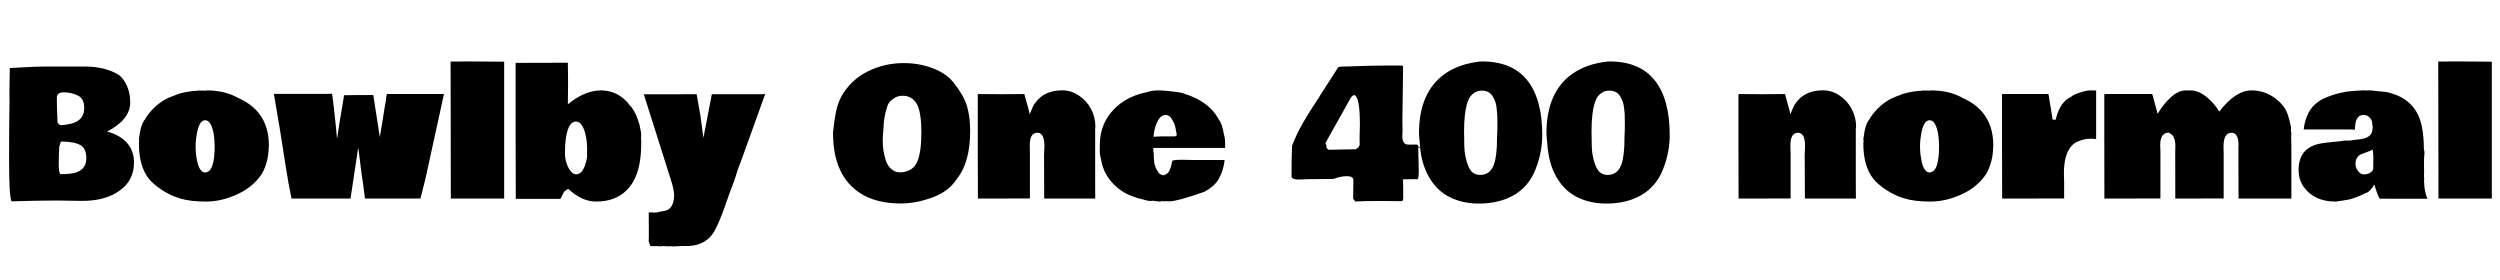 <svg xmlns="http://www.w3.org/2000/svg" xmlns:xlink="http://www.w3.org/1999/xlink" width="336" height="37.594"><path fill="black" d="M1.28 13.59L1.28 13.59L1.27 13.36L1.27 12.63Q1.27 11.12 1.32 9.16L1.32 9.16L1.30 9.14L1.93 9.11Q4.99 8.94 5.91 8.94L5.91 8.94L11.37 8.94Q14.17 8.94 16.02 10.10L16.02 10.10Q16.68 10.66 17.09 11.61Q17.50 12.56 17.50 13.76L17.50 13.76Q17.50 16.07 14.40 17.68L14.40 17.68Q16.15 18.16 17.08 19.22Q18.01 20.29 18.01 21.82L18.01 21.82Q18.01 24.54 15.57 25.95L15.57 25.95Q13.78 27 11.04 27L11.04 27L7.55 26.95Q5.29 26.95 1.55 27.06L1.55 27.06Q1.22 26.37 1.22 21.59Q1.22 16.80 1.28 13.59ZM8.13 23.40L8.57 23.40Q11.60 23.40 11.60 21.28L11.60 21.28Q11.60 19.93 10.78 19.48L10.78 19.48Q10.04 19.08 8.52 19.03L8.52 19.03L8.18 19.03L7.97 19.69Q7.89 20.89 7.89 22.06Q7.89 23.23 8.13 23.40L8.13 23.40ZM11.09 15.56L11.09 15.56Q11.32 15.12 11.32 14.48L11.32 14.48Q11.32 13.25 10.44 12.83Q9.56 12.41 8.60 12.41Q7.64 12.41 7.64 13.11L7.64 13.11Q7.64 14.37 7.70 15.68L7.70 15.68L7.72 16.30Q7.75 16.75 8.24 16.83L8.24 16.83L8.81 16.76Q10.59 16.55 11.09 15.56ZM36.14 19.58L36.14 19.58Q36.12 19.70 36.12 19.72L36.12 19.72L36.12 19.82Q36.08 21.75 35.23 23.30L35.23 23.30L35.24 23.30Q34.04 25.13 31.90 26.11Q29.77 27.09 27.69 27.09Q25.62 27.09 24.25 26.69Q22.89 26.29 21.73 25.51Q20.57 24.74 20.00 24.02L20.00 24.02Q18.67 22.34 18.67 19.25L18.67 19.25Q18.67 19.15 18.70 19.08L18.70 19.08L18.70 18.89Q18.67 18.84 18.67 18.80L18.67 18.80L18.69 18.67L18.68 18.67Q18.90 16.62 19.55 15.97L19.55 15.97Q19.55 15.84 19.71 15.68L19.71 15.68L19.71 15.69L19.89 15.41Q21.27 13.64 23.05 12.98L23.05 12.98L23.46 12.83Q24.23 12.46 25.63 12.27L25.63 12.27L26.00 12.23Q26.09 12.22 26.34 12.21Q26.59 12.20 26.70 12.16L26.70 12.16L27.20 12.18Q27.23 12.16 27.28 12.16Q27.33 12.16 27.39 12.18L27.39 12.18L27.38 12.16Q27.45 12.20 27.59 12.20L27.59 12.20Q27.63 12.15 27.75 12.15L27.75 12.15Q30.29 12.15 32.07 13.20L32.07 13.20L32.31 13.30Q36.14 15.14 36.14 19.58ZM28.85 19.65L28.85 19.65Q28.80 17.32 28.18 16.50L28.18 16.50Q27.93 16.16 27.56 16.16Q27.19 16.16 26.91 16.59Q26.63 17.02 26.46 17.93Q26.29 18.84 26.29 19.55Q26.29 20.26 26.35 20.77Q26.41 21.28 26.54 21.85Q26.67 22.42 26.94 22.80Q27.21 23.18 27.55 23.18L27.55 23.18Q28.85 23.18 28.85 19.65ZM50.17 12.77L50.17 12.77L51.04 18.38L51.06 18.38Q51.22 17.48 51.48 15.82L51.48 15.82L51.67 14.60L51.83 13.73Q51.91 12.94 52.00 12.63L52.00 12.63L59.67 12.63Q58.99 15.81 57.16 24.11L57.16 24.11L56.51 26.68L49.05 26.68L48.80 24.73Q48.60 23.44 48.38 21.64Q48.16 19.84 48.14 19.84L48.14 19.84L47.11 26.68L39.18 26.68Q38.78 24.83 38.37 22.19Q37.96 19.55 37.88 19.03L37.88 19.03L37.63 17.47Q37.63 17.46 36.81 12.62L36.81 12.62L40.73 12.62L44.64 12.61Q44.66 12.93 44.70 13.08L44.70 13.08L44.77 13.58Q45.19 17.27 45.28 18.50L45.28 18.50L45.33 18.50Q45.38 18.22 45.47 17.56Q45.56 16.90 45.62 16.54L45.62 16.54L46.20 13.10L46.22 12.80Q47.50 12.77 50.17 12.77ZM60.59 26.68L60.56 8.27L63.54 8.26Q64.90 8.26 67.76 8.29L67.76 8.29L67.76 26.68L60.59 26.68ZM86.16 18.74L86.16 18.74L86.18 18.95L86.18 19.02L86.17 19.62Q86.11 25.17 82.59 26.65L82.59 26.65Q81.52 27.09 80.11 27.09L80.11 27.09Q78.19 27.09 76.36 25.37L76.36 25.37L75.82 25.75L75.32 26.73L69.32 26.73L69.30 17.59L69.30 8.45Q71.71 8.43 76.32 8.43L76.32 8.43Q76.35 9.53 76.35 11.08Q76.35 12.63 76.32 14.02L76.32 14.02Q77.36 13.14 78.52 12.64Q79.68 12.15 80.72 12.15L80.72 12.15Q82.72 12.15 84.08 13.51L84.08 13.51Q84.35 13.73 84.49 13.96Q84.63 14.18 84.70 14.24L84.70 14.24L84.70 14.23L84.82 14.32Q85.54 15.27 85.96 16.80L85.96 16.80Q86.17 17.71 86.17 18.16Q86.17 18.62 86.16 18.74ZM78.91 20.27L78.91 20.12Q78.91 19.00 78.69 18.07L78.69 18.07Q78.27 16.34 77.40 16.34L77.40 16.34Q76.70 16.34 76.31 17.44Q75.93 18.54 75.93 20.53L75.93 20.53Q75.93 21.89 76.62 22.90L76.62 22.90Q76.99 23.43 77.41 23.43Q77.82 23.43 78.13 23.12Q78.43 22.80 78.67 22.08Q78.91 21.36 78.91 20.91Q78.91 20.46 78.90 20.43L78.90 20.43L78.90 20.40Q78.91 20.36 78.91 20.27L78.91 20.27ZM89.51 28.29L89.51 28.30Q90.60 27.93 90.60 26.18L90.60 26.18Q90.60 25.52 90.15 24.11L90.15 24.11L89.96 23.52Q88.59 19.13 86.53 12.67L86.53 12.67L90.11 12.67L93.63 12.66L94.16 15.69Q94.22 16.20 94.35 17.12Q94.48 18.05 94.54 18.52L94.54 18.52L95.67 12.66L102.60 12.66L102.60 12.63L102.83 12.66L102.77 12.89L102.75 12.89L99.66 21.47Q99.18 22.68 98.94 23.49Q98.71 24.30 98.41 25.02Q98.12 25.73 97.39 27.83Q96.66 29.92 95.99 31.11L95.99 31.11Q94.93 32.91 92.63 33.06L92.63 33.06L91.52 33.07L90.57 33.12Q90.30 33.12 90.12 33.08L90.12 33.08Q90.04 33.11 89.87 33.11L89.87 33.11L89.16 33.07L88.70 33.11Q88.64 33.11 88.41 33.08L88.41 33.08Q87.91 33.08 87.42 33.08L87.42 33.08L87.20 32.48Q87.18 32.41 87.18 32.30Q87.18 32.19 87.19 32.14L87.19 32.14L87.19 32.06L87.20 31.95L87.20 30.61Q87.20 29.23 87.19 28.56L87.19 28.56Q87.35 28.54 87.54 28.54Q87.74 28.54 87.86 28.57L87.86 28.57Q88.02 28.54 88.29 28.54L88.29 28.54L88.38 28.54Q88.48 28.48 88.80 28.43Q89.13 28.38 89.31 28.34Q89.48 28.29 89.51 28.29L89.51 28.29ZM118.75 17.17L118.70 17.77Q118.70 17.78 118.69 17.82L118.69 17.82L118.69 17.86Q118.64 18.35 118.64 18.96Q118.64 19.57 118.74 20.25Q118.84 20.93 119.07 21.61Q119.30 22.29 119.78 22.71L119.78 22.71Q120.29 23.16 120.93 23.16Q121.57 23.16 122.01 22.97Q122.45 22.79 122.75 22.51Q123.05 22.23 123.27 21.75L123.27 21.75Q123.83 20.47 123.83 17.79L123.83 17.79Q123.83 15.06 123.21 13.96Q122.58 12.87 121.31 12.87L121.31 12.87Q120.68 12.87 120.21 13.17Q119.73 13.48 119.49 13.80Q119.25 14.13 119.00 15.20Q118.75 16.27 118.75 17.17L118.75 17.17ZM111.96 17.86L111.96 17.86L111.98 17.60Q112.13 16.14 112.36 15.01Q112.59 13.88 113.12 12.89L113.12 12.89Q114.38 10.72 116.62 9.60Q118.86 8.48 121.46 8.48Q124.05 8.48 126.18 9.53L126.18 9.53Q127.44 10.15 128.16 11.10L128.16 11.10Q129.53 12.81 129.96 14.25Q130.39 15.69 130.39 17.58L130.39 17.58Q130.39 21.77 128.66 23.98L128.66 23.98L128.12 24.69Q127.03 25.96 125.04 26.64Q123.05 27.33 121.09 27.35L121.09 27.35Q117.74 27.35 115.59 25.95L115.59 25.95Q111.96 23.59 111.96 17.86ZM131.41 12.64L134.53 12.66L137.67 12.64Q137.73 12.89 137.88 13.42Q138.04 13.95 138.18 14.47L138.18 14.47L138.40 15.35Q138.87 14.17 138.97 14.04L138.97 14.04L139.16 13.80Q140.34 12.14 142.79 12.14L142.79 12.14Q143.95 12.14 145.00 12.84Q146.05 13.54 146.64 14.65Q147.22 15.77 147.22 17.02L147.22 17.02Q147.22 17.16 147.19 17.24L147.19 17.24L147.19 24.45L147.20 26.68L140.34 26.68L140.32 20.82L140.37 19.63Q140.37 17.84 139.42 17.84L139.42 17.84Q138.40 17.84 138.40 19.54L138.40 19.54Q138.40 19.91 138.41 20.05L138.41 20.05L138.41 20.23L138.42 20.43L138.42 26.67L134.93 26.68L131.43 26.68L131.41 19.65L131.41 12.64ZM154.43 12.29L154.42 12.30Q154.95 12.15 155.54 12.15Q156.14 12.15 156.68 12.20L156.68 12.20L157.17 12.25Q158.33 12.35 158.95 12.52L158.95 12.52L158.95 12.50L159.20 12.61Q161.66 13.37 163.03 14.93L163.03 14.93L163.03 14.92Q163.35 15.29 163.81 16.05Q164.27 16.80 164.27 17.10L164.27 17.10L164.37 17.41L164.43 17.75Q164.65 18.54 164.65 19.07Q164.65 19.59 164.66 19.88L164.66 19.88L155.00 19.88L155.00 20.26Q155.07 20.53 155.07 20.82Q155.07 21.12 155.08 21.29Q155.09 21.46 155.11 21.62Q155.13 21.77 155.14 21.87Q155.14 21.97 155.19 22.11Q155.24 22.24 155.24 22.29Q155.25 22.34 155.31 22.48Q155.38 22.62 155.42 22.74Q155.46 22.86 155.58 22.98L155.58 22.98L155.58 22.97L155.71 23.21Q155.93 23.46 156.32 23.57L156.32 23.57Q156.96 23.43 157.19 22.90Q157.42 22.37 157.57 21.59L157.57 21.59Q157.99 21.47 158.77 21.47L158.77 21.47L160.27 21.50L164.59 21.50Q164.45 22.93 163.75 24.13L163.75 24.13L163.76 24.13Q163.15 25.09 161.86 25.78L161.86 25.78Q158.21 27.06 157.18 27.06L157.18 27.06Q157.00 27.06 156.88 27.04L156.88 27.04L156.61 27.04L156.50 27.05L156.40 27.05Q156.30 27.05 156.16 27.02L156.16 27.02Q156.05 27.09 155.88 27.09L155.88 27.09L154.86 26.98Q154.78 27.01 154.53 27.01Q154.28 27.01 153.21 26.70L153.21 26.70L153.21 26.71L152.93 26.63L152.65 26.53Q150.89 26.02 149.64 24.72Q148.38 23.43 148.03 21.70L148.03 21.70Q148.00 21.49 147.90 21.06Q147.81 20.64 147.81 20.48L147.81 20.48L147.81 19.92Q147.81 19.72 147.82 19.62L147.82 19.62L147.82 19.44Q147.82 16.96 149.30 15.15Q150.77 13.34 153.26 12.60L153.26 12.60L153.54 12.52Q154.16 12.41 154.43 12.29L154.43 12.29ZM156.40 18.33L157.92 18.33L158.17 18.18Q157.97 16.91 157.79 16.55Q157.62 16.20 157.45 15.94L157.45 15.94Q157.15 15.45 156.65 15.45Q156.15 15.45 155.80 15.94L155.80 15.94Q155.18 16.80 155.02 18.38L155.02 18.38Q155.77 18.33 156.40 18.33L156.40 18.33ZM189.25 19.43L190.01 19.43L190.27 19.42Q190.48 19.42 190.56 19.50Q190.64 19.58 190.65 19.84L190.65 19.84L190.61 19.89L190.68 22.84Q190.68 24.08 190.51 24.08L190.51 24.08L189.83 24.08L189.56 24.09L188.57 24.09Q188.60 25.18 188.60 26.52L188.60 26.52Q188.60 27.01 188.37 27.04L188.37 27.04Q186.80 27.01 186 27.01L186 27.01L185.57 27.01Q183.34 27.01 182.16 27.08L182.16 27.08L182.14 27.07L182.14 27.08L181.86 26.70L181.89 24.61L181.89 24.19Q181.89 23.68 181.01 23.68Q180.13 23.68 179.23 24.05L179.23 24.05L175.88 24.08L174.47 24.13Q173.78 24.13 173.58 23.81L173.58 23.81Q173.58 21.20 173.65 19.58L173.65 19.58Q174.30 17.94 175.08 16.58Q175.86 15.21 177.12 13.31L177.12 13.31L177.12 13.32Q177.29 13.08 177.42 12.82L177.42 12.82Q179.26 10.00 179.84 9.06L179.84 9.06Q179.95 8.94 180.54 8.94Q181.13 8.94 181.24 8.93L181.24 8.93L182.30 8.89Q184.63 8.81 186.20 8.81L186.20 8.81L188.37 8.81L188.55 8.87Q188.55 8.88 188.57 8.88L188.57 8.88L188.57 9.45L188.48 16.22L188.50 17.34L188.50 17.63L188.47 18.27Q188.47 19.43 189.25 19.43L189.25 19.43ZM190.65 19.86L190.65 19.84L190.76 19.72L190.82 19.86L190.65 19.86ZM190.85 19.93L190.85 19.93L190.82 19.86L190.90 19.86Q190.90 19.93 190.85 19.93ZM182.73 18.93L182.73 18.34L182.77 16.77Q182.77 12.83 181.96 12.77L181.96 12.77Q181.69 12.93 181.56 13.11L181.56 13.11L180.96 14.18Q180.83 14.40 180.52 14.98Q180.20 15.56 180.02 15.87L180.02 15.87L179.37 17.02Q178.69 18.21 178.13 19.24L178.13 19.24L178.28 19.56L178.28 19.86L178.54 20.12L178.91 20.12L182.19 20.06Q182.68 19.84 182.74 19.43L182.74 19.43L182.74 19.18L182.73 18.93ZM200.57 12.88Q200.36 12.54 200.00 12.36Q199.64 12.18 199.16 12.18Q198.68 12.18 198.30 12.38Q197.92 12.59 197.67 12.89Q197.41 13.20 197.24 13.72L197.24 13.72Q196.77 15.13 196.77 17.65L196.77 17.65Q196.77 20.06 196.90 20.74L196.90 20.74Q197.17 22.22 197.63 22.86Q198.09 23.51 198.93 23.51L198.93 23.51Q200.25 23.51 200.77 22.15L200.77 22.15Q201.20 20.99 201.20 18.63L201.20 18.63L201.20 18.41Q201.25 17.70 201.25 16.70Q201.25 15.70 201.22 15.33Q201.20 14.96 201.14 14.47Q201.08 13.97 200.94 13.59Q200.79 13.22 200.57 12.88ZM206.44 22.59L206.44 22.59Q205.13 26.13 201.32 27.07L201.32 27.07Q200.14 27.36 198.76 27.36Q197.37 27.36 196.16 27.01L196.16 27.01Q193.95 26.37 192.66 24.70Q191.38 23.03 190.99 20.77L190.99 20.77Q190.89 20.26 190.77 18.73L190.77 18.73L190.71 17.95Q190.71 12.45 194.11 9.98L194.11 9.98Q196.09 8.55 199.04 8.26L199.04 8.26L199.21 8.26Q203.24 8.26 205.26 10.79Q207.28 13.31 207.28 18.15L207.28 18.15Q207.28 20.40 206.44 22.59ZM217.71 12.88Q217.49 12.54 217.13 12.36Q216.77 12.18 216.29 12.18Q215.81 12.18 215.43 12.38Q215.05 12.59 214.80 12.89Q214.55 13.20 214.37 13.72L214.37 13.72Q213.90 15.13 213.90 17.65L213.90 17.65Q213.90 20.06 214.03 20.74L214.03 20.74Q214.30 22.22 214.76 22.86Q215.23 23.51 216.06 23.51L216.06 23.51Q217.38 23.51 217.90 22.15L217.90 22.15Q218.33 20.99 218.33 18.63L218.33 18.63L218.33 18.41Q218.38 17.70 218.38 16.70Q218.38 15.70 218.36 15.33Q218.33 14.96 218.27 14.47Q218.21 13.97 218.07 13.59Q217.92 13.22 217.71 12.88ZM223.57 22.59L223.57 22.59Q222.26 26.13 218.45 27.07L218.45 27.07Q217.28 27.36 215.89 27.36Q214.50 27.36 213.29 27.01L213.29 27.01Q211.08 26.37 209.79 24.70Q208.51 23.03 208.13 20.77L208.13 20.77Q208.02 20.26 207.90 18.73L207.90 18.73L207.84 17.95Q207.84 12.45 211.24 9.98L211.24 9.98Q213.22 8.55 216.18 8.26L216.18 8.26L216.34 8.26Q220.37 8.26 222.39 10.79Q224.41 13.31 224.41 18.15L224.41 18.15Q224.41 20.40 223.57 22.59ZM233.65 12.64L236.77 12.66L239.91 12.64Q239.96 12.89 240.12 13.42Q240.27 13.95 240.41 14.47L240.41 14.47L240.63 15.35Q241.10 14.17 241.21 14.04L241.21 14.04L241.39 13.80Q242.58 12.14 245.03 12.14L245.03 12.14Q246.19 12.14 247.24 12.84Q248.29 13.54 248.87 14.65Q249.46 15.77 249.46 17.02L249.46 17.02Q249.46 17.16 249.42 17.24L249.42 17.24L249.42 24.45L249.43 26.68L242.58 26.68L242.55 20.82L242.60 19.63Q242.60 17.84 241.65 17.84L241.65 17.84Q240.63 17.84 240.63 19.54L240.63 19.54Q240.63 19.91 240.64 20.05L240.64 20.05L240.64 20.23L240.66 20.43L240.66 26.67L237.16 26.68L233.66 26.68L233.65 19.65L233.65 12.64ZM267.90 19.58L267.90 19.58Q267.88 19.70 267.88 19.72L267.88 19.72L267.88 19.82Q267.84 21.75 266.99 23.30L266.99 23.30L267 23.30Q265.80 25.13 263.67 26.11Q261.53 27.09 259.45 27.09Q257.38 27.09 256.01 26.69Q254.65 26.29 253.49 25.51Q252.33 24.74 251.77 24.02L251.77 24.02Q250.43 22.34 250.43 19.25L250.43 19.25Q250.43 19.15 250.46 19.08L250.46 19.08L250.46 18.89Q250.43 18.84 250.43 18.80L250.43 18.80L250.45 18.67L250.44 18.67Q250.66 16.62 251.31 15.97L251.31 15.97Q251.31 15.84 251.47 15.68L251.47 15.68L251.47 15.69L251.65 15.41Q253.03 13.64 254.81 12.98L254.81 12.98L255.22 12.83Q256.00 12.46 257.39 12.27L257.39 12.27L257.77 12.23Q257.85 12.22 258.10 12.21Q258.35 12.20 258.46 12.16L258.46 12.16L258.96 12.18Q259.00 12.16 259.04 12.16Q259.09 12.16 259.15 12.18L259.15 12.18L259.14 12.16Q259.21 12.20 259.35 12.20L259.35 12.20Q259.39 12.15 259.51 12.15L259.51 12.15Q262.05 12.15 263.84 13.20L263.84 13.20L264.07 13.30Q267.90 15.14 267.90 19.58ZM260.61 19.65L260.61 19.65Q260.57 17.32 259.95 16.50L259.95 16.50Q259.69 16.16 259.32 16.16Q258.95 16.16 258.67 16.59Q258.39 17.02 258.22 17.93Q258.05 18.84 258.05 19.55Q258.05 20.26 258.11 20.77Q258.18 21.28 258.30 21.85Q258.43 22.42 258.70 22.80Q258.97 23.18 259.31 23.18L259.31 23.18Q260.61 23.18 260.61 19.65ZM269.07 19.69L269.07 12.64L272.19 12.63L275.31 12.63L275.57 14.20Q275.84 15.86 275.88 16.08L275.88 16.08L276.29 16.08Q276.73 14.07 277.96 13.23L277.96 13.23L278.43 12.96Q278.46 12.89 278.85 12.70L278.85 12.70L278.80 12.71L279.07 12.61Q280.22 12.15 281.05 12.14L281.05 12.14Q281.23 12.14 281.29 12.16L281.29 12.16L281.72 12.16L281.72 18.70Q281.47 18.64 280.95 18.64Q280.42 18.64 279.86 18.80Q279.30 18.95 278.92 19.19Q278.54 19.43 278.26 19.80L278.26 19.80Q277.39 20.96 277.39 23.29L277.39 23.29L277.42 24.52L277.42 26.67L273.25 26.68L269.09 26.68L269.07 19.69ZM298.27 15L298.27 15Q300.45 12.15 302.61 12.15Q304.78 12.15 306.43 13.76L306.43 13.76Q307.24 14.55 307.52 15.53L307.52 15.53L307.61 15.84Q307.92 16.95 307.92 17.21Q307.92 17.47 307.88 17.64L307.88 17.64Q307.96 17.71 307.96 17.85L307.96 17.85L307.93 18.30Q307.96 19.15 307.96 19.49L307.96 19.49L307.96 26.68L300.86 26.68L300.84 19.79L300.86 19.54Q300.86 17.84 299.91 17.84L299.91 17.84Q298.84 17.84 298.84 19.71L298.84 19.71L298.86 20.52L298.86 26.67L295.61 26.68L292.36 26.68L292.35 20.39L292.37 19.63Q292.37 18.11 291.43 17.82L291.43 17.82Q290.33 17.88 290.33 19.52L290.33 19.52L290.36 20.23L290.36 26.67L286.58 26.68L282.83 26.68L282.82 19.64L282.82 12.64L286.03 12.63L289.25 12.63L289.34 12.91Q289.77 14.45 289.99 15.30L289.99 15.30Q290.75 13.99 291.77 13.07Q292.78 12.15 293.79 12.15L293.79 12.15Q294.11 12.15 294.42 12.15L294.42 12.15Q295.44 12.15 296.51 12.99Q297.57 13.83 298.27 15ZM314.59 18.97L315.13 18.89L315.25 18.90L315.53 18.90Q315.93 18.90 316.15 18.84L316.15 18.84L316.78 18.76Q318.40 18.64 318.73 17.89L318.73 17.89Q318.89 17.52 318.89 16.95L318.89 16.95Q318.82 16.83 318.82 16.50Q318.82 16.17 318.49 15.81Q318.15 15.45 317.70 15.45L317.70 15.45L317.64 15.45Q316.51 15.45 316.51 17.36L316.51 17.36Q316.45 17.45 316.32 17.43Q316.18 17.40 315.67 17.40L315.67 17.40L309.62 17.40Q309.68 16.59 310.04 15.66L310.04 15.66Q310.73 13.85 312.72 13.06Q314.71 12.27 316.66 12.20L316.66 12.20L317.37 12.16L317.74 12.13Q317.81 12.13 317.88 12.16L317.88 12.16L318.04 12.16L318.56 12.14Q318.73 12.14 319.30 12.22L319.30 12.22L319.64 12.27Q319.72 12.28 319.90 12.28Q320.07 12.28 320.64 12.36Q321.20 12.43 322.04 12.76L322.04 12.76Q324.90 13.89 325.51 17.07L325.51 17.07Q325.77 18.42 325.77 20.06L325.77 20.06Q325.85 20.33 325.85 20.55L325.85 20.55L325.79 21.36L325.79 22.72Q325.80 22.75 325.80 22.92L325.80 22.92L325.78 23.72L325.78 23.82Q325.82 23.88 325.82 23.99L325.82 23.99L325.80 24.09L325.80 24.34Q325.80 25.45 326.14 26.45L326.14 26.45L326.26 26.71L320.96 26.71L320.54 26.70Q320.07 26.70 319.83 26.71L319.83 26.71Q319.45 26.00 319.11 24.79L319.11 24.79Q318.96 25.10 318.59 25.51Q318.22 25.91 318.05 25.91L318.05 25.91Q316.31 26.75 315.41 26.87L315.41 26.87Q314.07 27.09 313.97 27.09Q313.88 27.09 313.88 27.09L313.88 27.09Q311.07 27.09 309.64 25.15L309.64 25.15Q308.93 24.15 308.93 22.84L308.93 22.84Q308.93 19.99 311.58 19.35L311.58 19.35Q312.26 19.18 314.20 19.01L314.20 19.01L314.59 18.97ZM318.97 21.96L318.97 21.61L318.98 21.23Q318.98 20.65 318.89 20.11L318.89 20.11Q318.63 20.25 318.14 20.43Q317.65 20.60 317.36 20.72Q317.06 20.85 316.82 21.16Q316.58 21.47 316.58 22.01Q316.58 22.55 316.93 22.99Q317.27 23.44 317.68 23.44L317.68 23.44Q318.56 23.44 318.94 22.80L318.94 22.80L318.96 22.69L318.97 21.96ZM327.73 26.68L327.70 8.27L330.68 8.26Q332.04 8.26 334.90 8.29L334.90 8.29L334.90 26.68L327.73 26.68Z"/></svg>